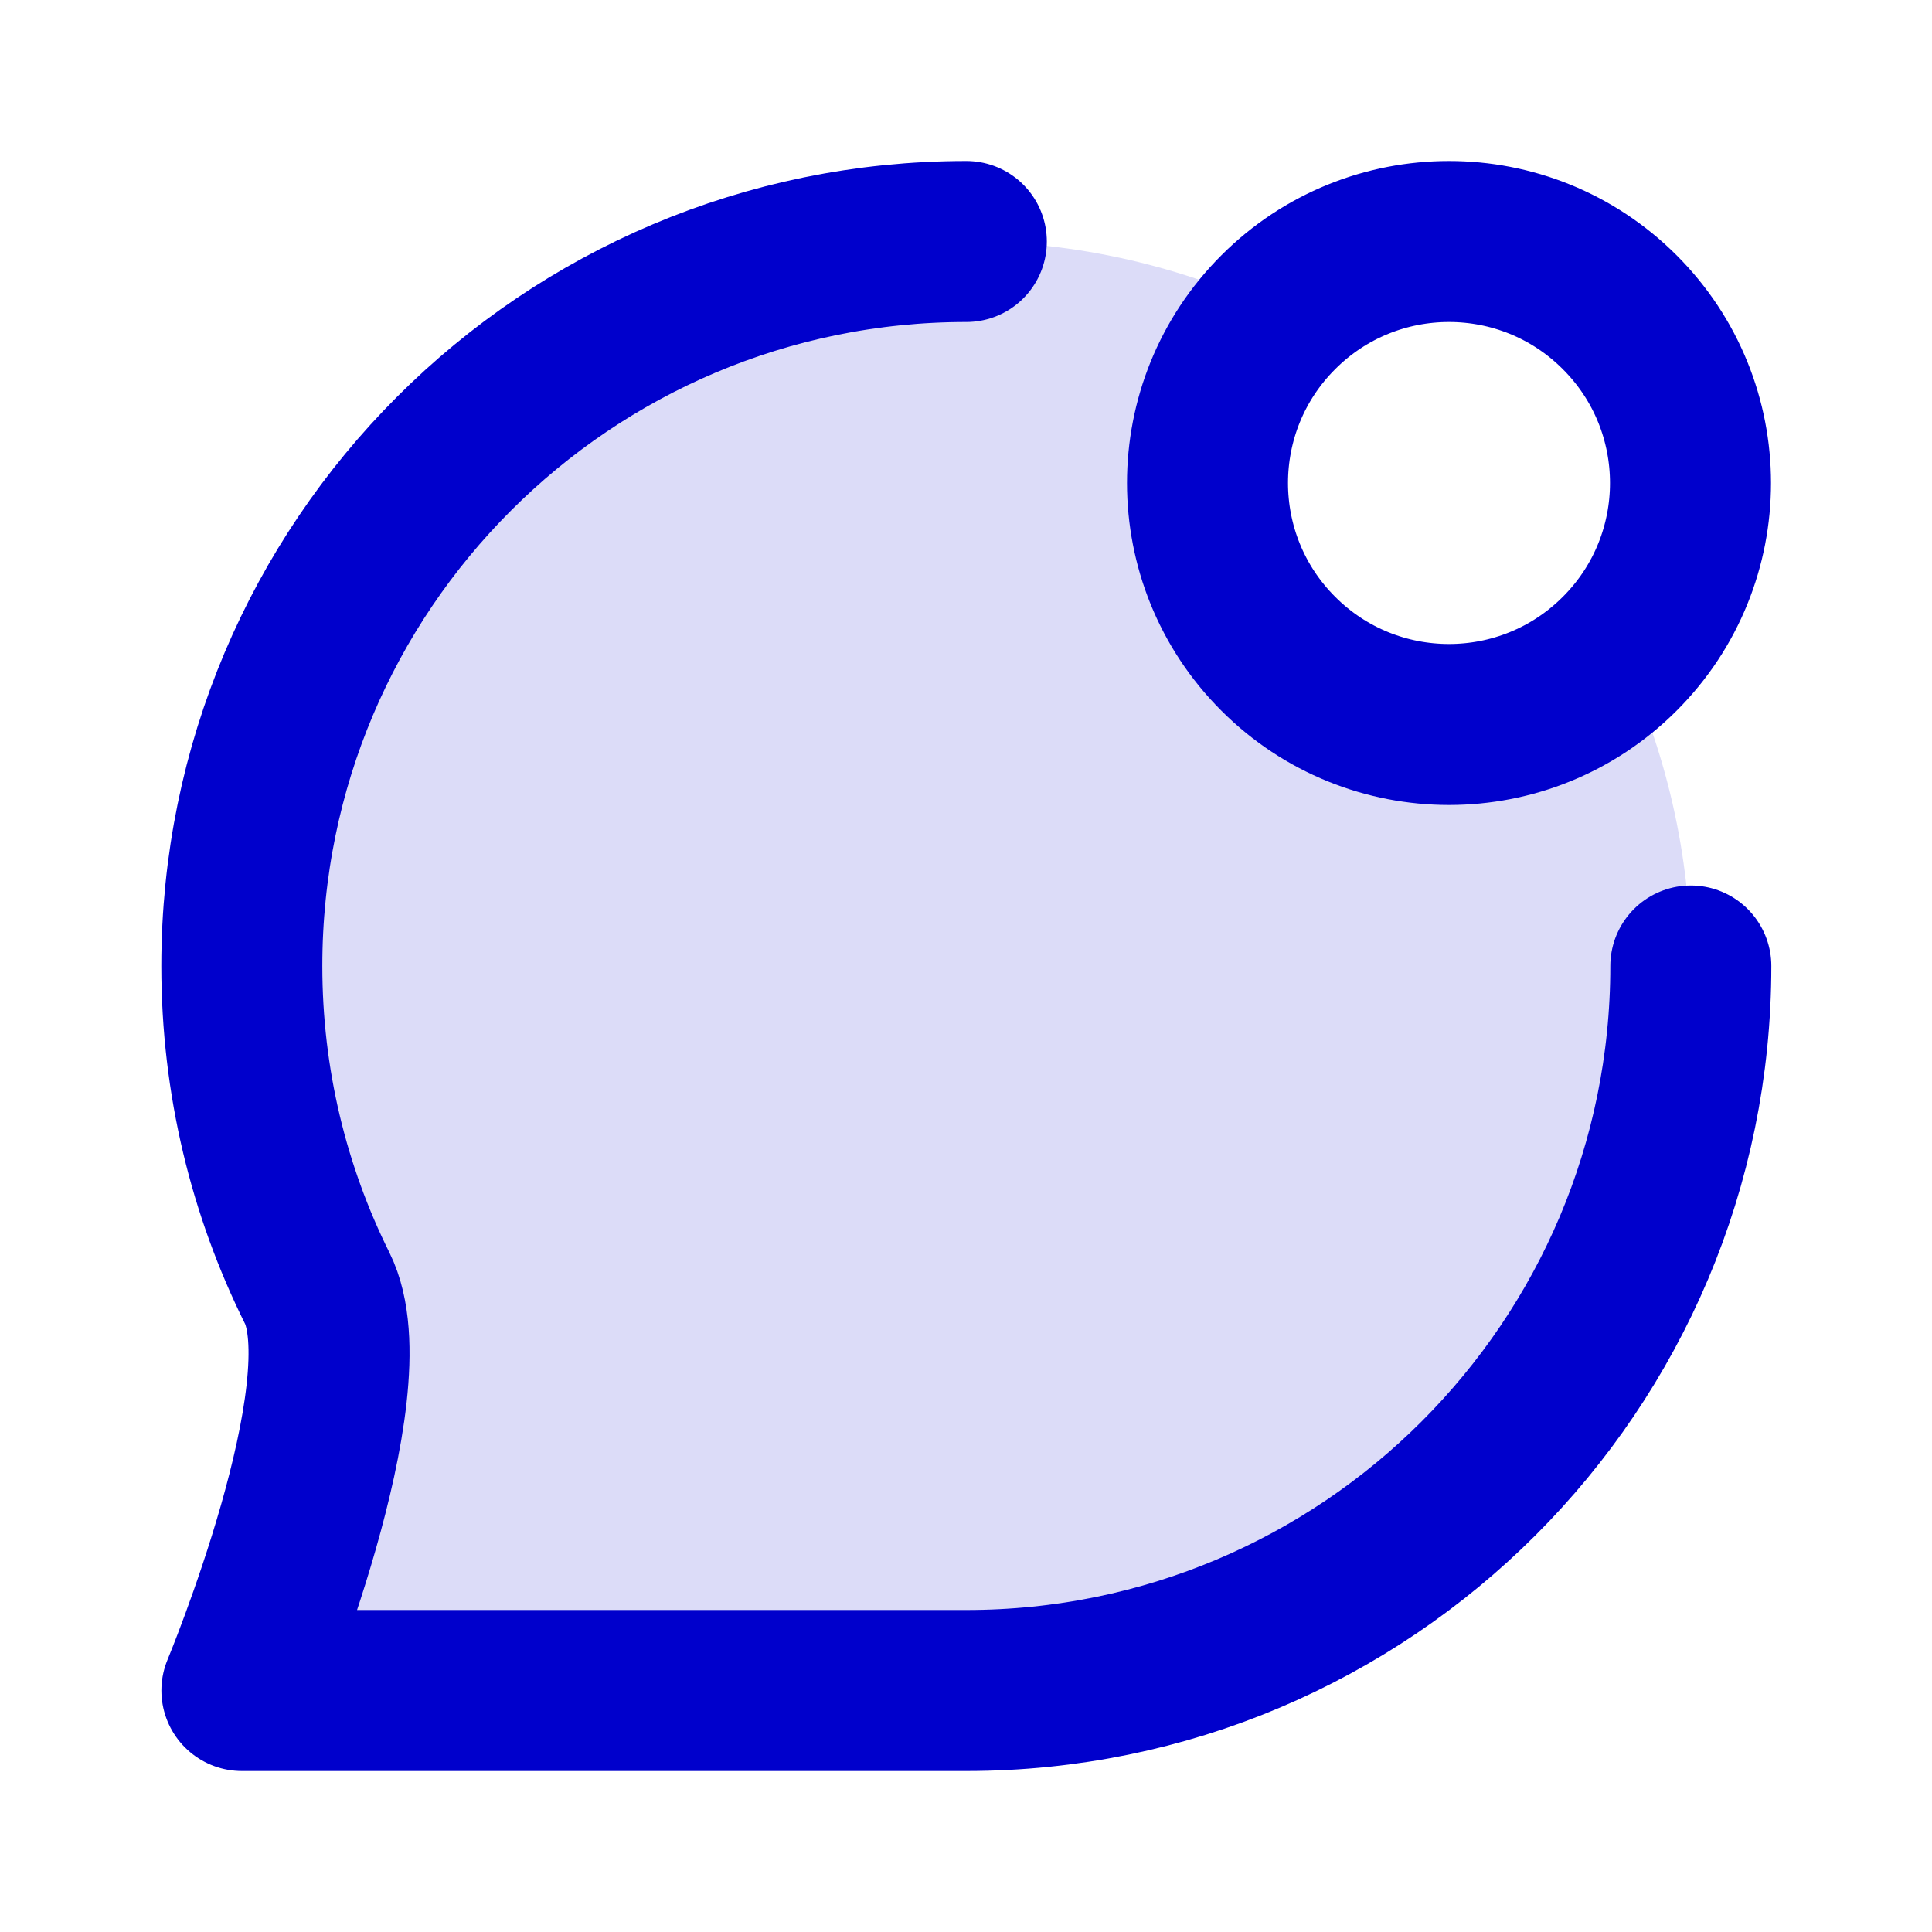 <svg width="24" height="24" viewBox="0 0 24 24" fill="none" xmlns="http://www.w3.org/2000/svg">
<path opacity="0.14" d="M12.004 21C16.974 21 21.004 16.971 21.004 12C21.004 10.61 20.689 9.293 20.125 8.117C18.954 9.289 17.05 9.293 15.879 8.122C14.707 6.95 14.713 5.049 15.884 3.877C14.71 3.315 13.393 3 12.004 3C7.033 3 3.004 7.029 3.004 12C3.004 13.437 3.341 14.796 3.94 16.001C4.564 17.256 3.005 21 3.005 21H12.004Z" fill="#0000CC"/>
<path d="M21.004 12C21.004 16.971 16.974 21 12.004 21H3.005C3.005 21 4.564 17.256 3.94 16.001C3.341 14.796 3.004 13.437 3.004 12C3.004 7.029 7.033 3 12.004 3M20.121 3.879C21.293 5.05 21.293 6.95 20.121 8.121C18.95 9.293 17.05 9.293 15.879 8.121C14.707 6.95 14.707 5.05 15.879 3.879C17.05 2.707 18.95 2.707 20.121 3.879Z" stroke="#0000CC" stroke-width="2" stroke-linecap="round" stroke-linejoin="round"/>
</svg>
